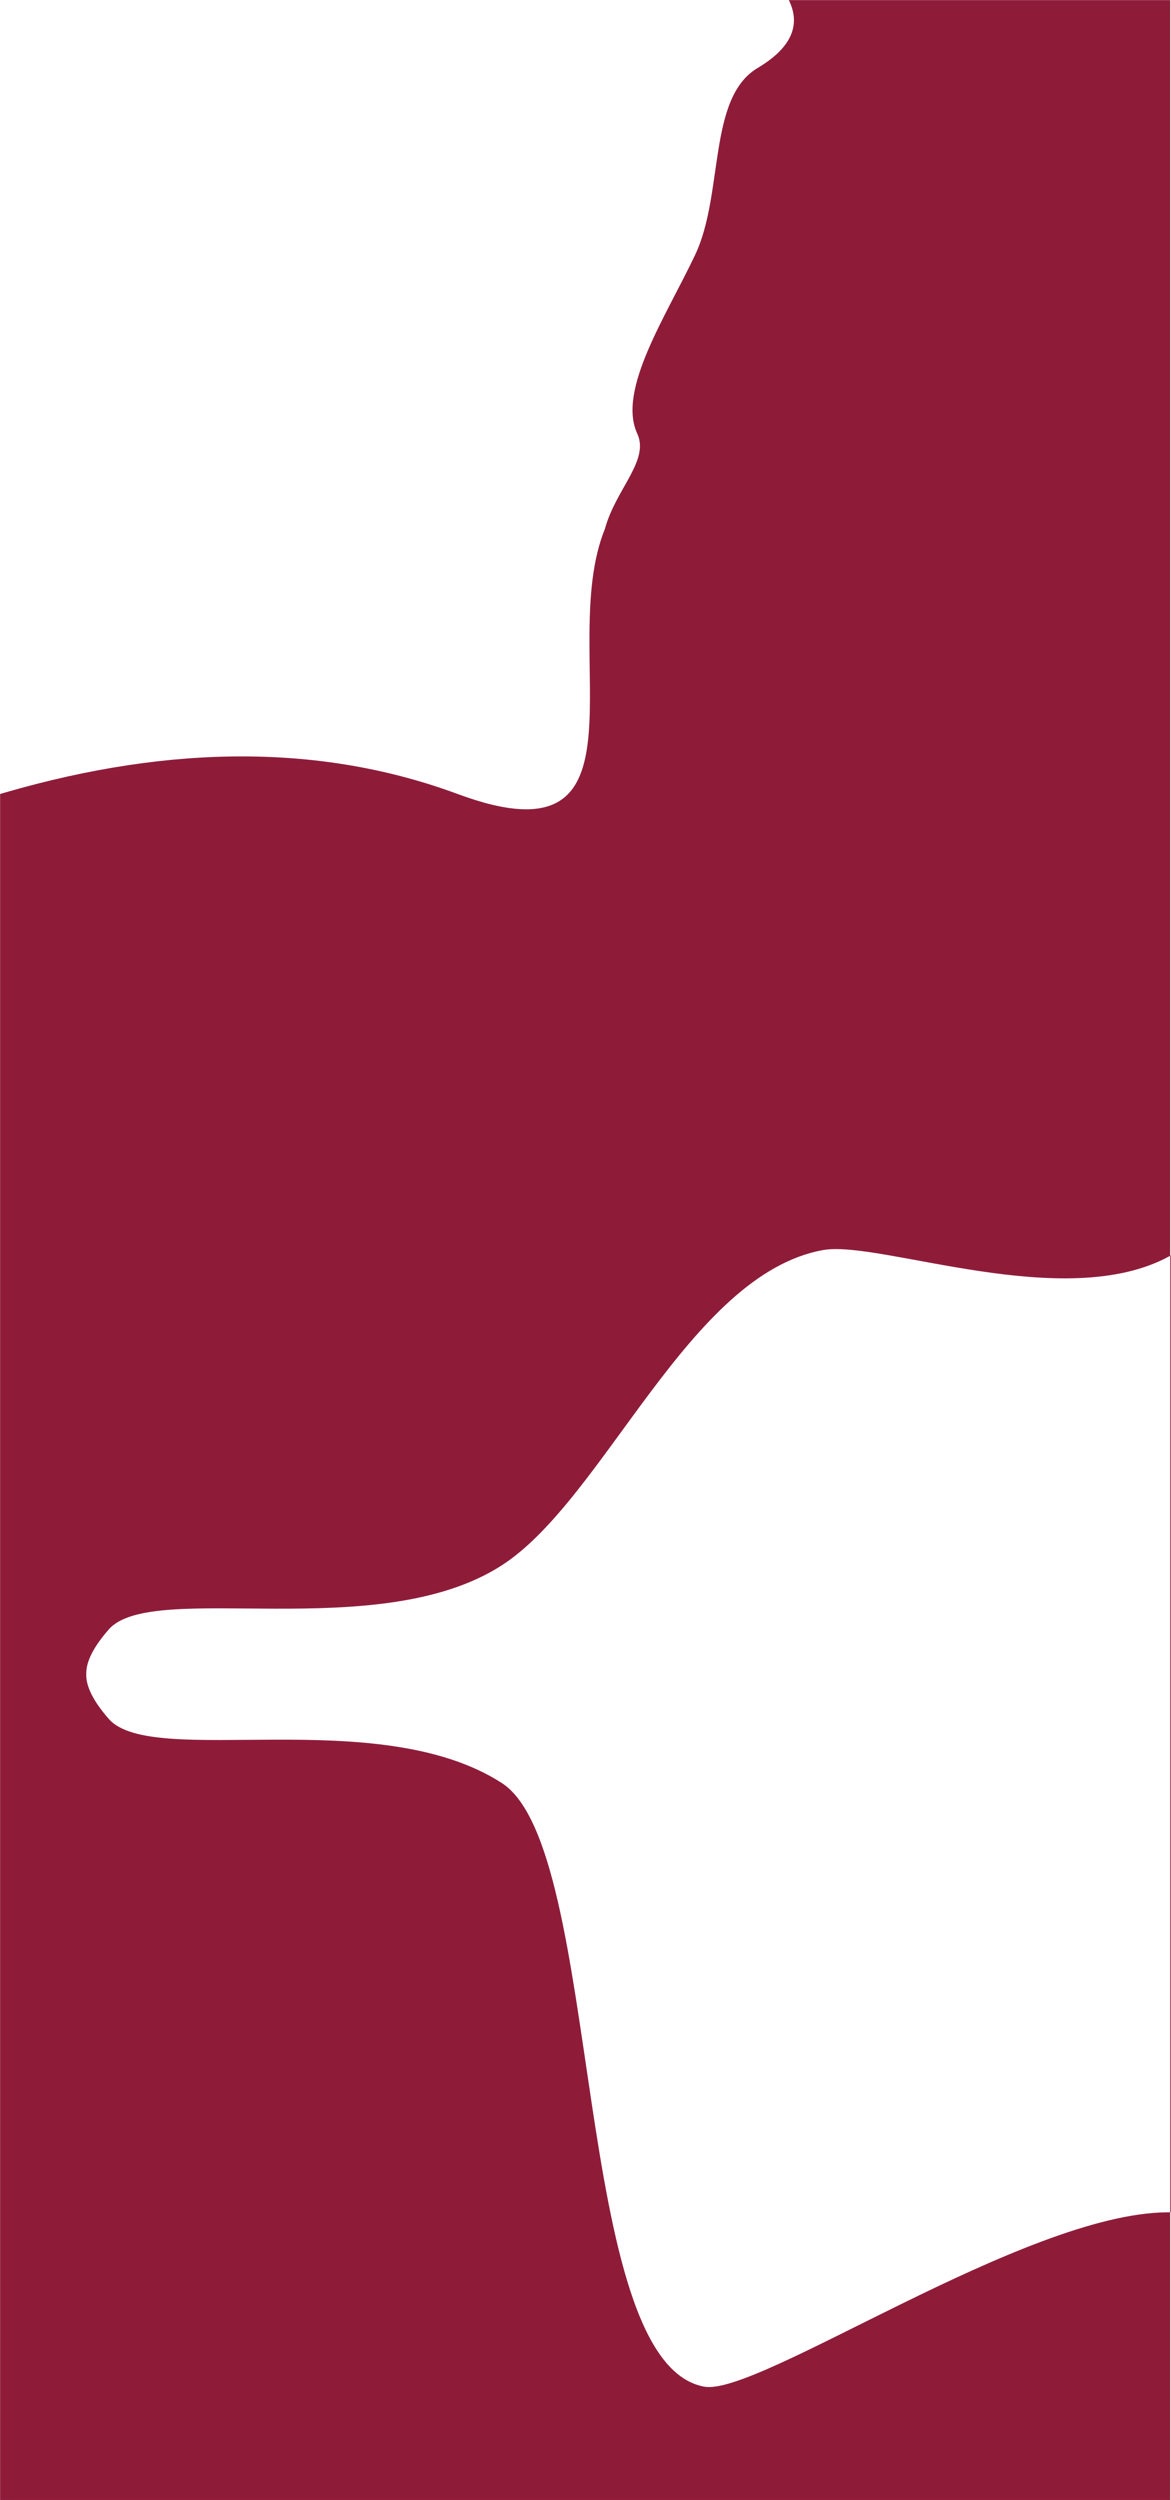 <?xml version="1.0" encoding="UTF-8"?>
<svg width="1440px" height="3072px" viewBox="0 0 1440 3072" version="1.1" xmlns="http://www.w3.org/2000/svg" xmlns:xlink="http://www.w3.org/1999/xlink">
    <title>background</title>
    <defs>
        <rect id="path-1" x="0.001" y="0" width="1440" height="3072"></rect>
    </defs>
    <g id="landing" stroke="none" stroke-width="1" fill="none" fill-rule="evenodd">
        <g id="background" transform="translate(-0.001, 0)">
            <mask id="mask-2" fill="white">
                <use xlink:href="#path-1"></use>
            </mask>
            <g id="Mask"></g>
            <path d="M1440,2718.359 L1441.541,2718.371 C1479.816,2719.298 1510.401,2731.538 1528.784,2760.139 C1558.43,2806.265 1529.721,2914.554 1442.657,3085.007 L1440.001,3090.191 L1440,2718.359 Z M1440,1542.416 L1440,2718.359 L1439,2718.351 L1439,1542.979 L1440,1542.416 Z M1440.001,1024 C1506.847,1288.235 1525.297,1443.649 1495.351,1490.241 C1481.053,1512.486 1462.89,1529.11 1442,1541.291 L1440,1542.416 L1440.001,1024 Z M6.224,973.82 C212.461,914.017 398.016,914.627 562.891,975.651 C811.272,1067.582 683.157,799.416 743.859,649.878 L743.859,649.878 L743.867,649.885 L744.274,648.421 C757.98,600.244 798.826,565.59 783.646,532.81 C758.686,478.908 819.668,387.631 854.958,312.866 C890.249,238.102 870.044,120.221 931.593,83.595 C972.216,59.422 985.165,31.869 970.441,0.938 L970.441,0.938 L969.987,0 L1439.001,0 L1439,1542.979 L1437.482,1543.834 C1309.607,1613.271 1086.129,1525.23 1014.183,1535.654 L1012.049,1536 C847.04,1565.808 743.45,1841.991 617.051,1923.362 C464.458,2021.595 187.507,1940.924 133.8,2002.086 C114.921,2023.585 105.678,2041.922 106.071,2057.093 C105.678,2072.269 114.921,2090.606 133.8,2112.105 C187.507,2173.267 464.458,2092.596 617.051,2190.829 C743.45,2272.2 701.085,2902.758 866.094,2932.566 C932.376,2944.539 1259.067,2719.735 1435.091,2718.321 L1435.091,2718.321 L1439,2718.351 L1439.001,3072 L0.001,3072 L-6.07541795e-13,975.641 Z" id="Combined-Shape" fill="#8E1C39" mask="url(#mask-2)"></path>
        </g>
    </g>
</svg>